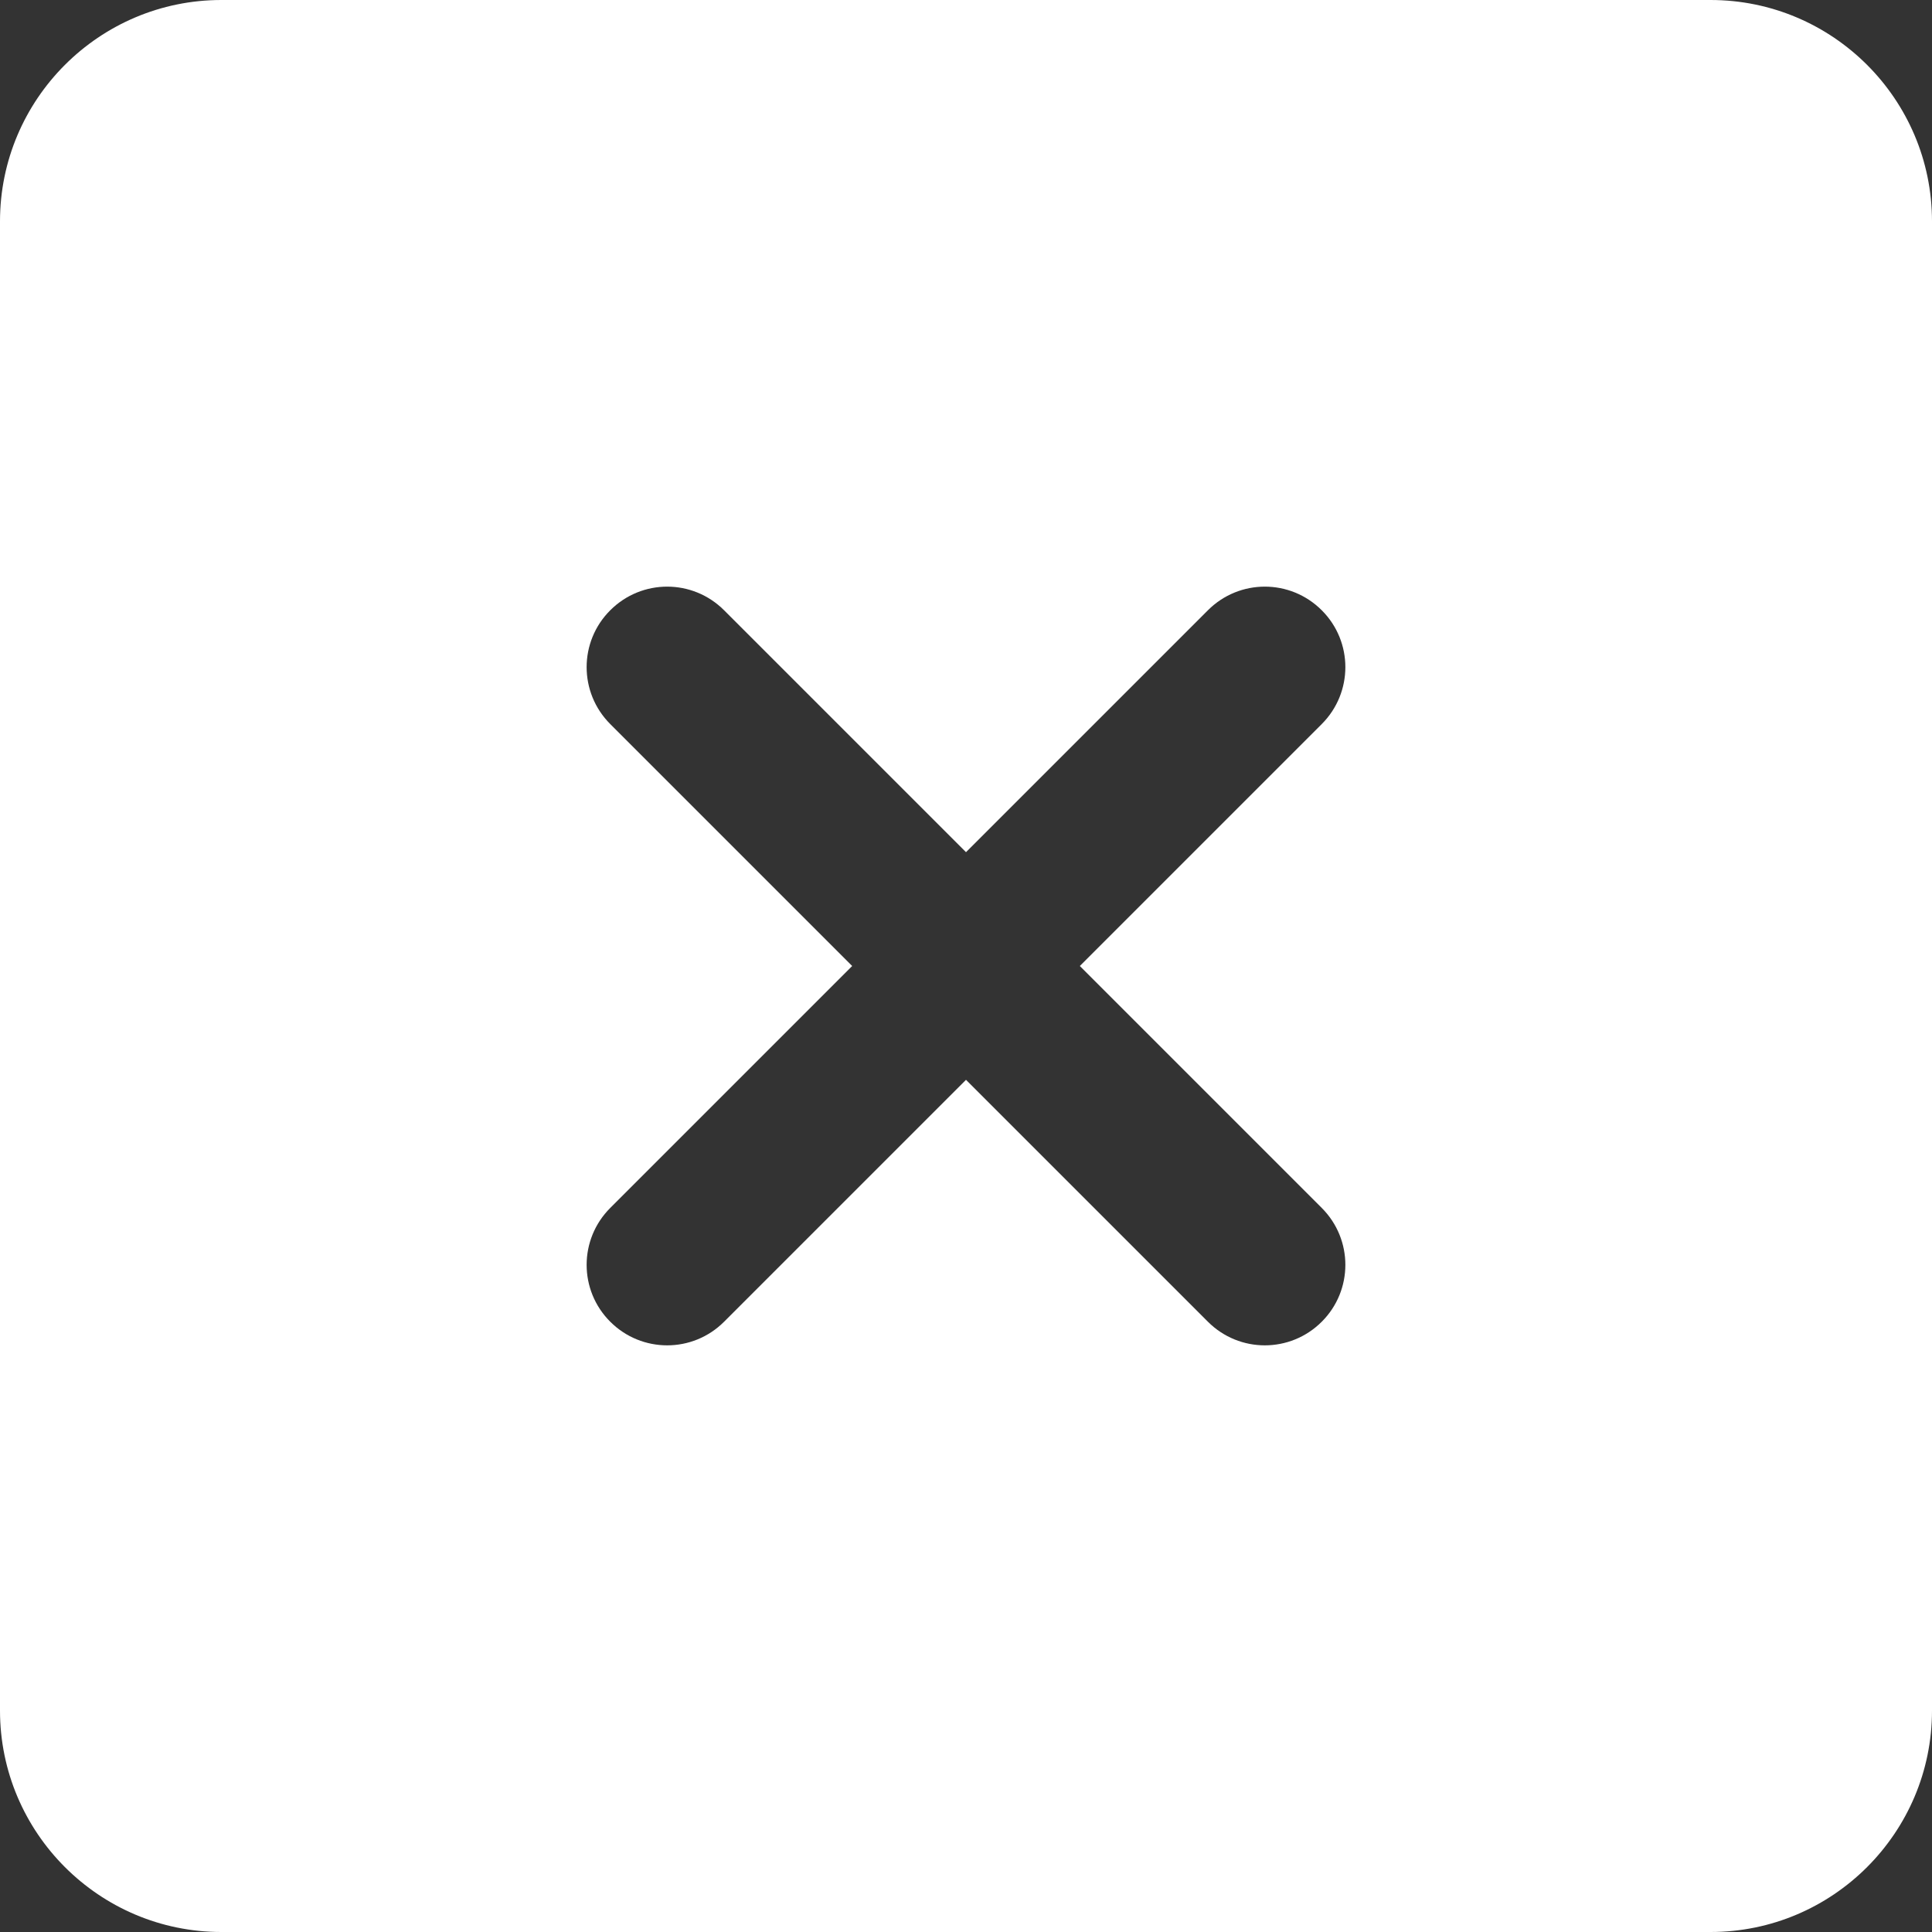 <svg width="23" height="23" viewBox="0 0 23 23" fill="none" xmlns="http://www.w3.org/2000/svg">
    <rect x="0" y="0" width="23" height="23" fill="#333333" stroke="none"/>
    <path
        d="M20.364 0H2.635C1.182 0 0 1.182 0 2.635V20.364C0 21.818 1.182 23 2.635 23H20.364C21.818 23 23 21.818 23 20.364V2.635C23 1.182 21.818 0 20.364 0ZM15.735 14.38C16.11 14.755 16.11 15.361 15.735 15.735C15.548 15.922 15.303 16.016 15.057 16.016C14.812 16.016 14.567 15.922 14.38 15.735L11.5 12.855L8.62 15.735C8.433 15.922 8.188 16.016 7.943 16.016C7.697 16.016 7.452 15.922 7.265 15.735C6.89 15.361 6.89 14.755 7.265 14.38L10.145 11.5L7.265 8.62C6.89 8.245 6.89 7.639 7.265 7.265C7.64 6.89 8.245 6.89 8.62 7.265L11.5 10.145L14.38 7.265C14.755 6.89 15.36 6.89 15.735 7.265C16.11 7.639 16.11 8.245 15.735 8.62L12.855 11.5L15.735 14.38Z"
        fill="white" />
</svg>